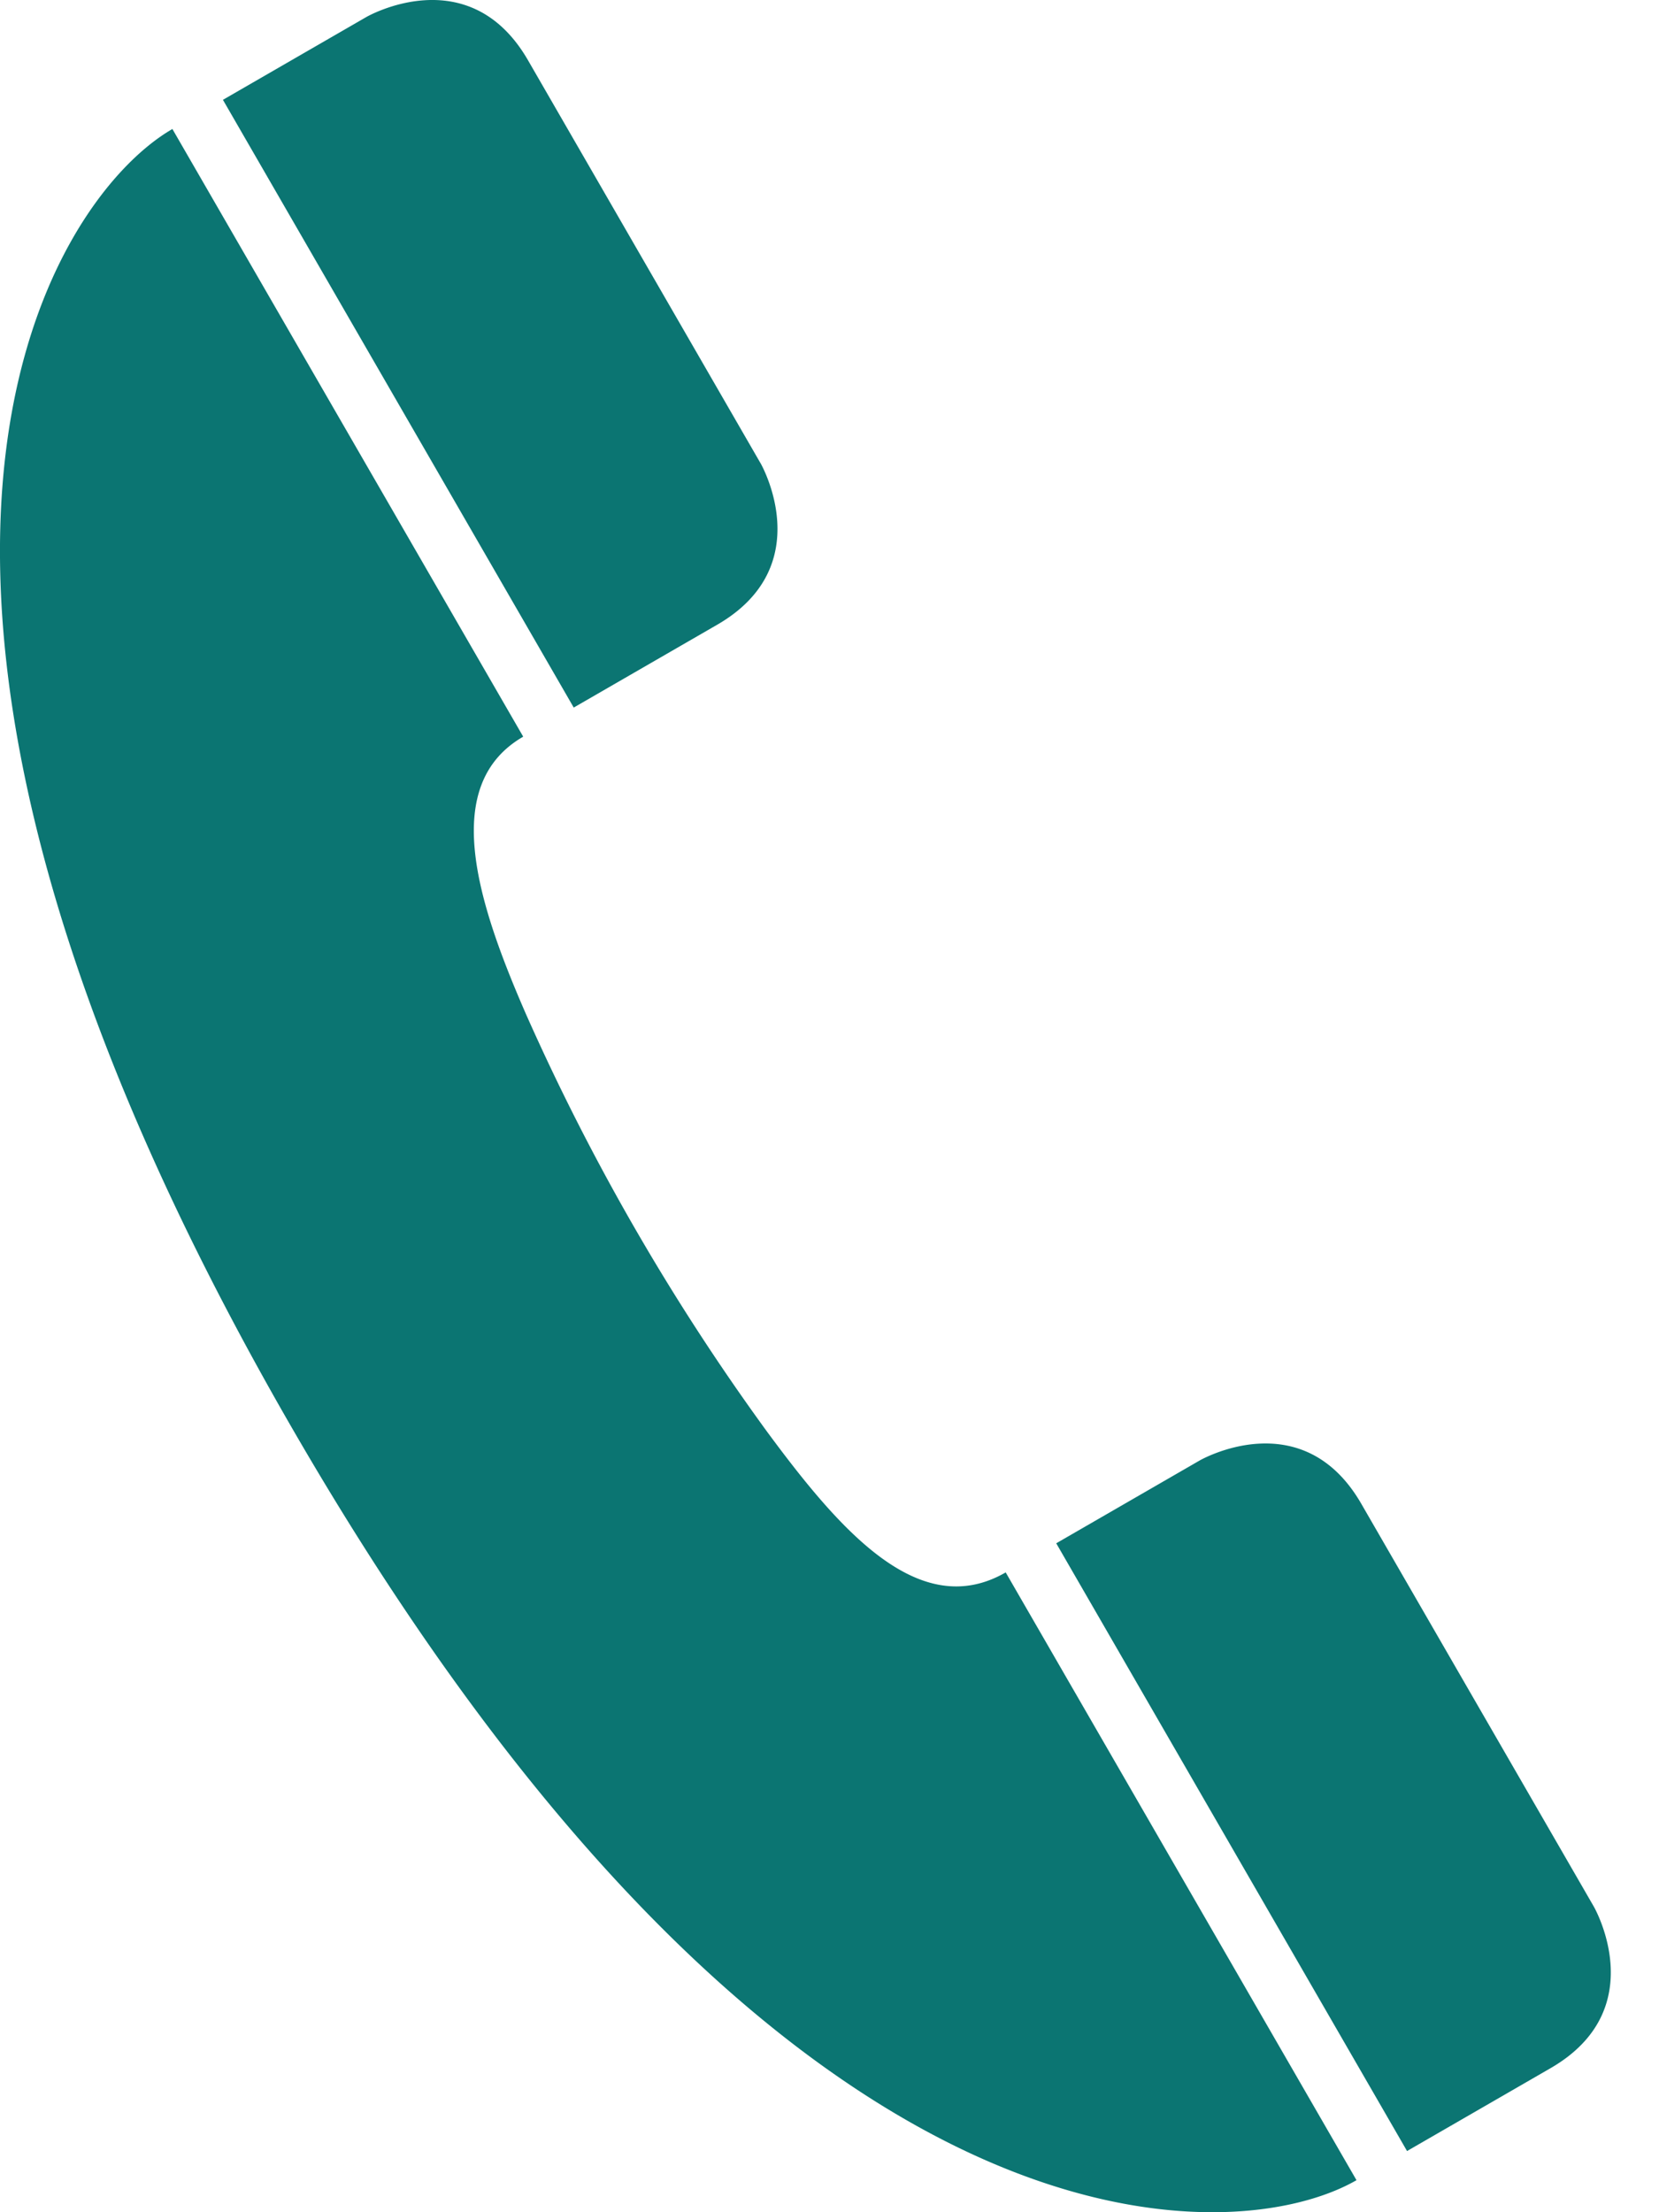 <svg width="24" height="32" fill="none" xmlns="http://www.w3.org/2000/svg"><path d="M11.002 6.7 7.638.871C6.782-.61 5.3.246 5.3.246L3.225 1.444 8.3 10.235l2.075-1.198c1.482-.856.627-2.338.627-2.338Zm8.622 24.837-5.075-8.792c-1.254.723-2.403-.613-3.46-2.046a32.943 32.943 0 0 1-3.477-6.023c-.713-1.632-1.25-3.322-.043-4.02l-5.075-8.79C.705 2.899-2.853 8.397 4.22 20.649c7.095 12.29 13.615 11.92 15.403 10.888Zm3.433-3.958-3.364-5.827c-.856-1.482-2.338-.626-2.338-.626l-2.075 1.198 5.075 8.791 2.075-1.198c1.483-.856.627-2.338.627-2.338Z" fill="#0B7572"/></svg>